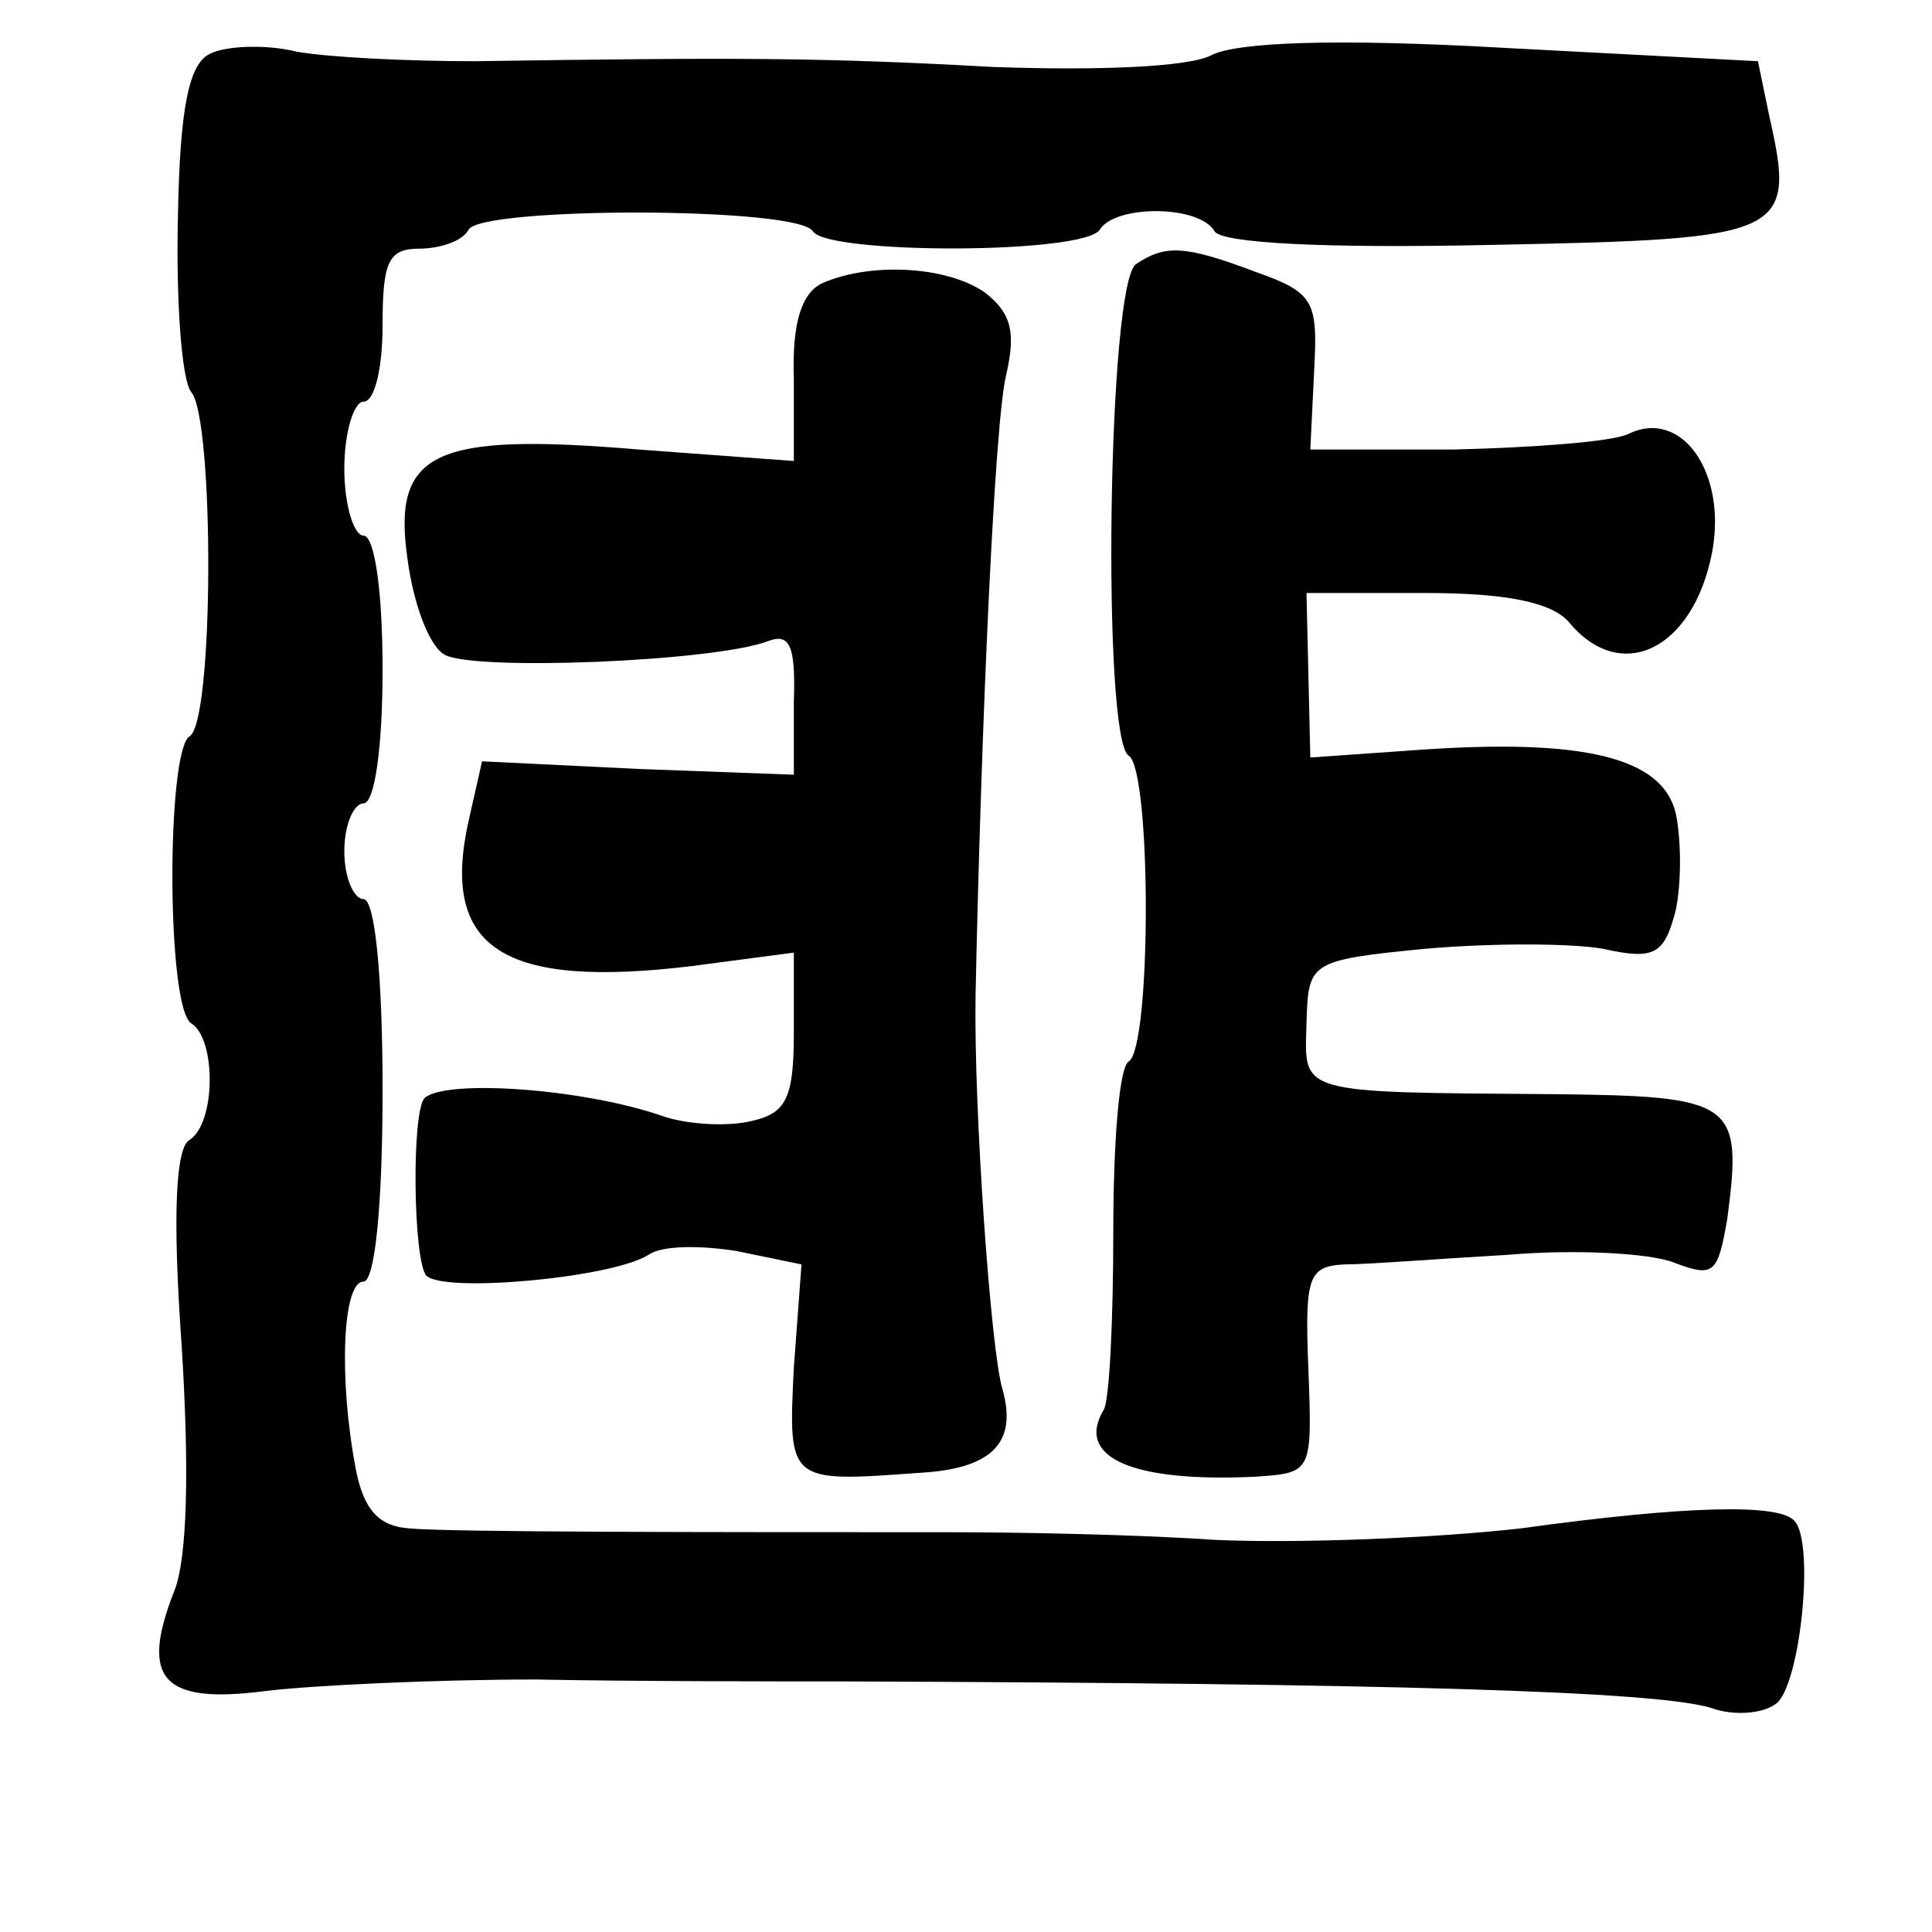 <?xml version="1.0" standalone="no"?>
<!DOCTYPE svg PUBLIC "-//W3C//DTD SVG 20010904//EN"
 "http://www.w3.org/TR/2001/REC-SVG-20010904/DTD/svg10.dtd">
<svg version="1.0" xmlns="http://www.w3.org/2000/svg"
 width="101pt" height="101pt" viewBox="0 0 101 101"
 preserveAspectRatio="xMidYMid meet">
<g transform="translate(0,101) scale(0.1,-0.1)"
fill="#000000" stroke="none">
<path d="M110 982 c-11 -5 -16 -27 -17 -86 -1 -44 2 -85 7 -91 12 -14 12 -173
-1 -180 -12 -8 -12 -142 1 -150 13 -8 13 -52 -1 -61 -7 -4 -9 -38 -4 -108 4
-64 3 -111 -4 -128 -18 -46 -6 -59 48 -52 25 3 89 6 141 6 52 -1 124 -1 160
-1 285 -1 427 -5 455 -14 11 -4 26 -3 33 2 13 8 21 85 10 96 -8 9 -56 8 -143
-4 -44 -5 -116 -8 -160 -6 -44 3 -107 4 -140 4 -126 0 -261 0 -281 2 -16 1
-24 10 -28 31 -9 47 -7 98 4 98 6 0 10 40 10 100 0 60 -4 100 -10 100 -5 0
-10 11 -10 25 0 14 5 25 10 25 6 0 10 30 10 70 0 40 -4 70 -10 70 -5 0 -10 16
-10 35 0 19 5 35 10 35 6 0 10 18 10 40 0 33 3 40 19 40 11 0 23 4 26 10 7 12
173 12 180 -1 8 -12 142 -12 150 1 8 13 52 13 60 -1 4 -6 56 -9 146 -7 153 3
158 5 144 67 l-6 29 -133 7 c-88 5 -140 3 -153 -4 -12 -6 -58 -8 -114 -6 -90
5 -135 5 -271 3 -35 0 -76 2 -93 5 -16 4 -37 3 -45 -1z"/>
<path d="M594 872 c-15 -9 -18 -248 -4 -257 12 -7 12 -153 0 -160 -5 -3 -8
-43 -8 -89 0 -46 -2 -88 -5 -93 -15 -25 15 -38 79 -35 30 2 30 2 28 56 -2 49
0 54 19 55 12 0 50 3 85 5 35 3 74 1 87 -4 21 -8 23 -6 28 23 8 61 4 64 -91
65 -135 1 -130 0 -129 37 1 32 1 33 62 39 34 3 76 3 93 0 27 -6 32 -3 38 20 3
14 3 37 0 51 -7 29 -48 39 -134 33 l-57 -4 -1 43 -1 43 62 0 c43 0 66 -5 75
-15 27 -33 65 -15 75 36 8 42 -16 76 -44 62 -9 -4 -50 -7 -91 -8 l-75 0 2 41
c2 37 0 41 -31 52 -37 14 -47 14 -62 4z"/>
<path d="M430 862 c-11 -5 -16 -21 -15 -50 l0 -43 -81 6 c-107 9 -129 -1 -121
-57 3 -23 11 -45 19 -50 13 -9 142 -4 170 7 11 4 14 -3 13 -32 l0 -38 -81 3
-82 4 -7 -31 c-15 -67 18 -88 117 -76 l53 7 0 -42 c0 -34 -4 -42 -22 -46 -12
-3 -32 -2 -45 2 -42 15 -115 20 -126 10 -7 -7 -6 -86 1 -93 10 -9 97 -1 116
11 7 5 27 5 46 2 l34 -7 -4 -54 c-3 -60 -3 -60 65 -55 39 2 52 16 44 44 -6 20
-15 146 -14 206 3 143 10 300 16 324 5 22 3 32 -11 43 -20 14 -60 16 -85 5z"/>
</g>
</svg>
